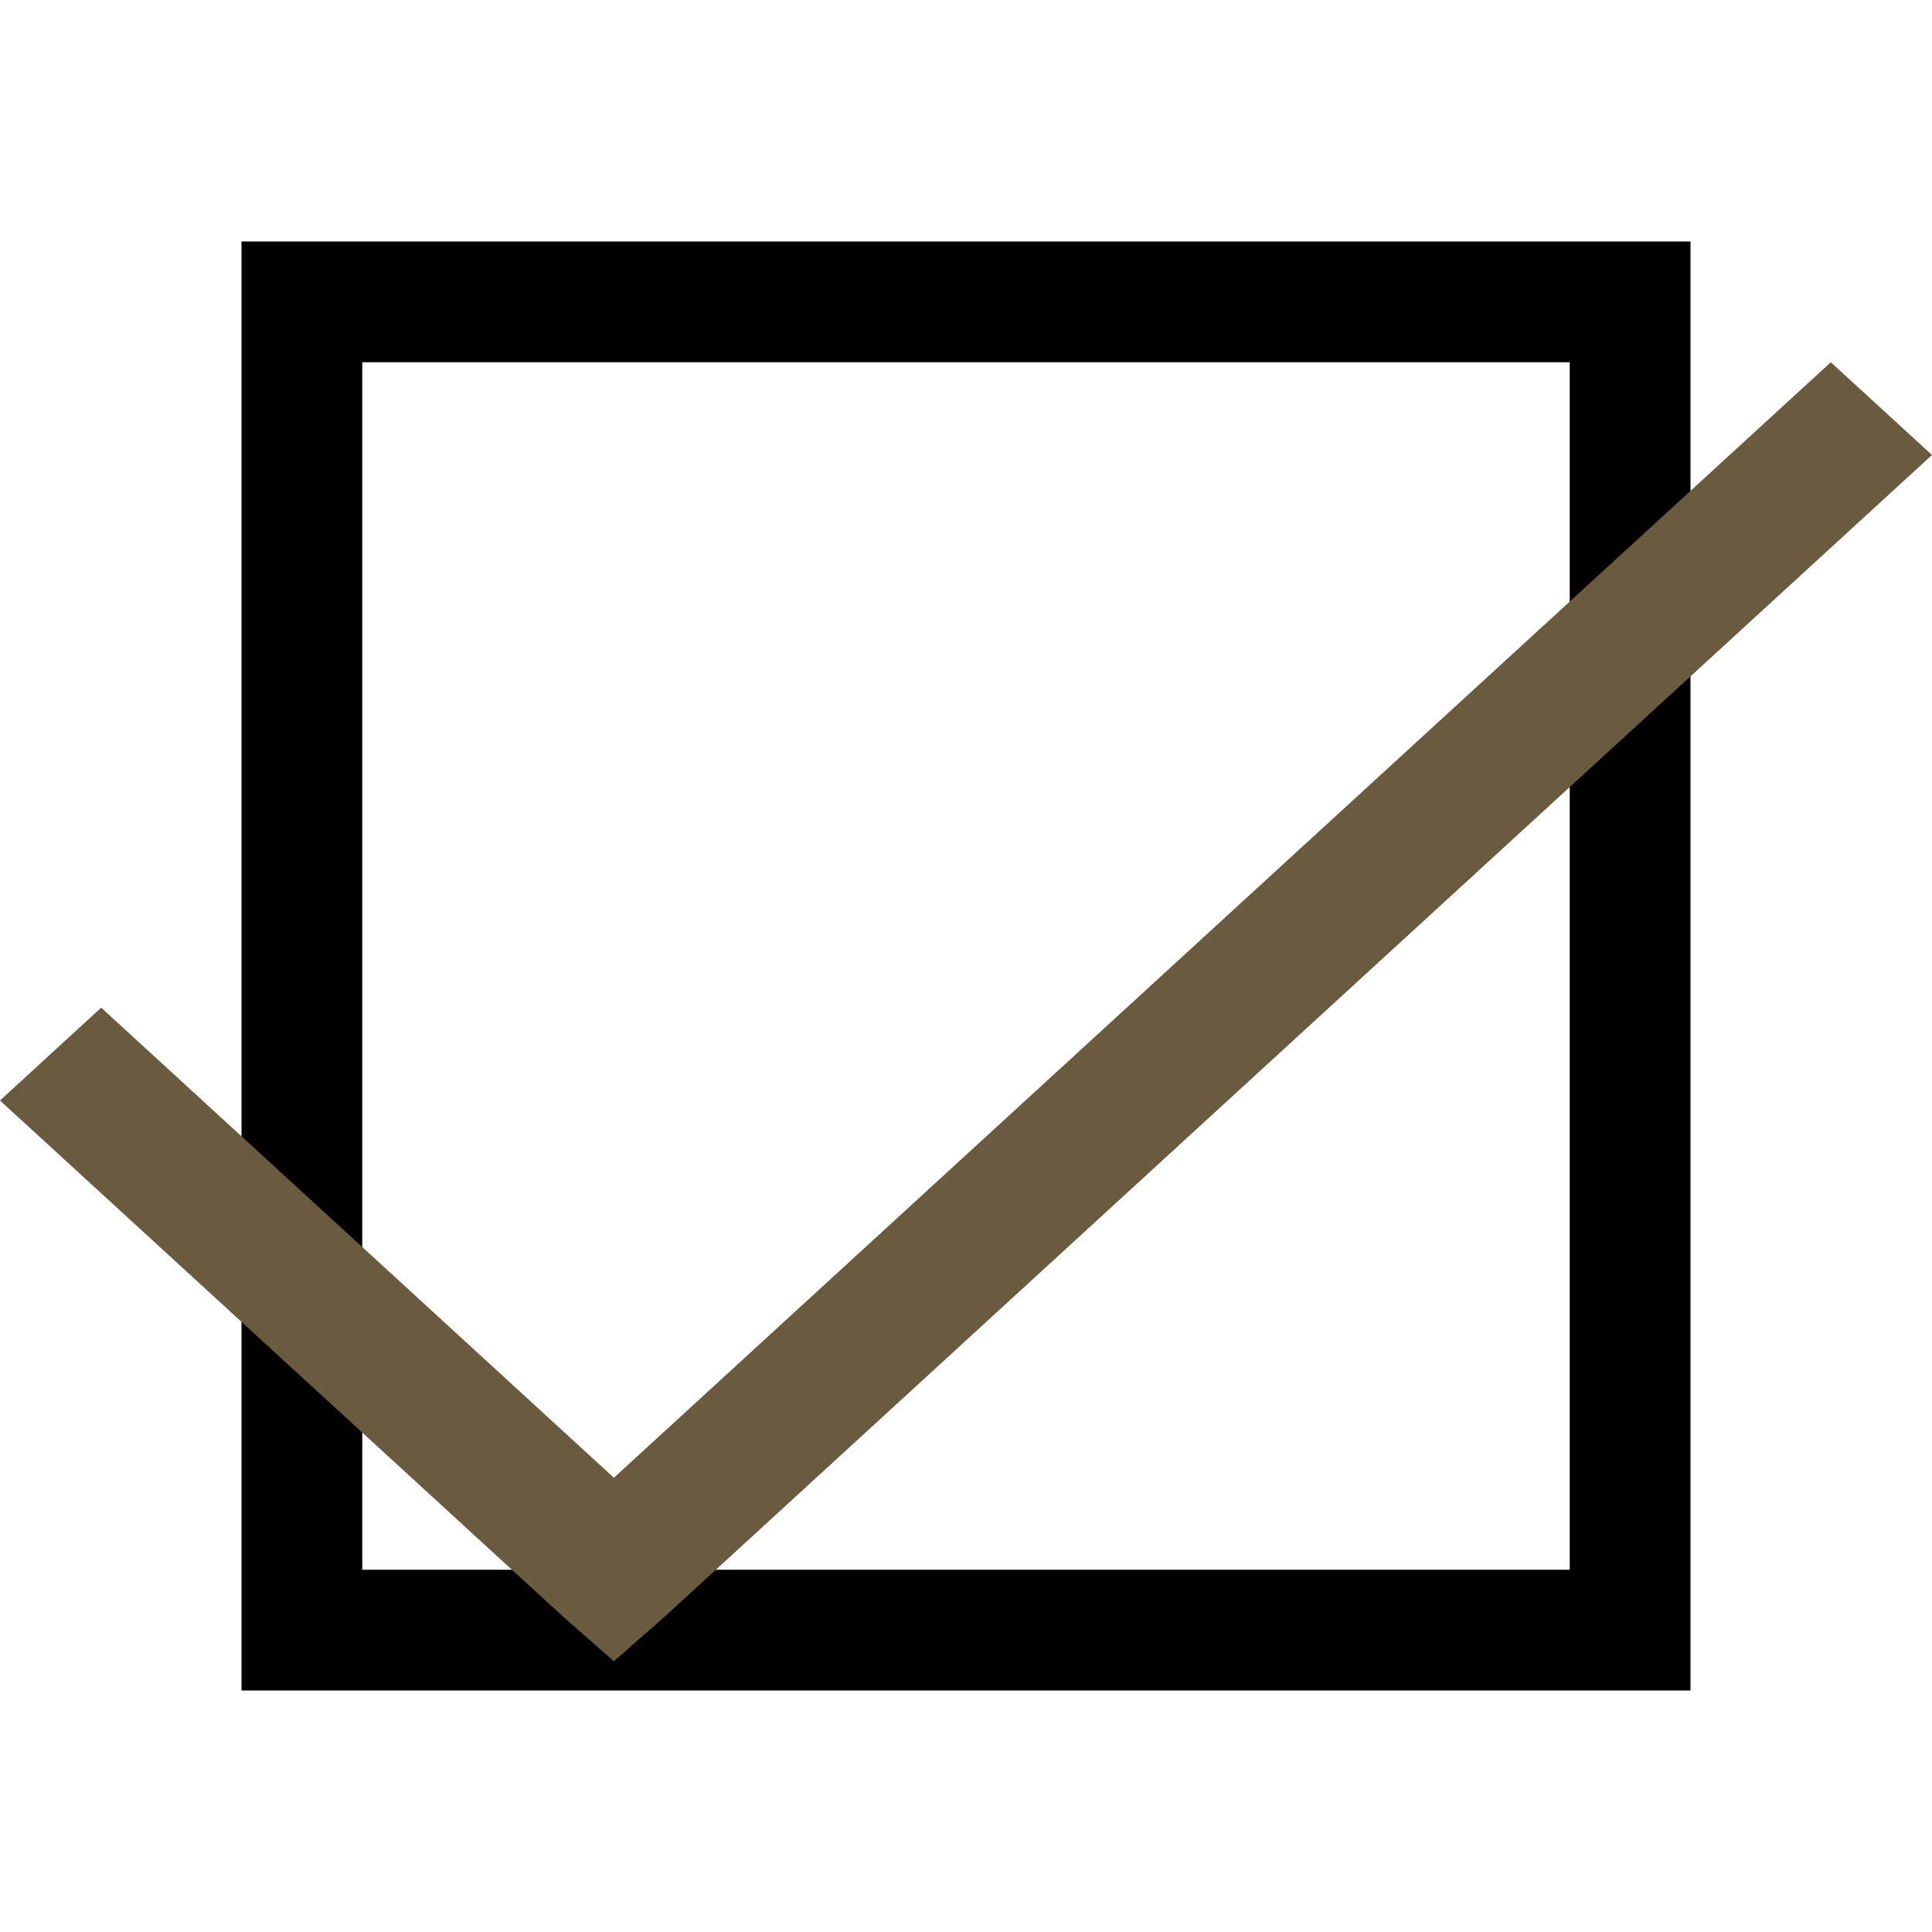 <?xml version="1.0" encoding="UTF-8" standalone="no"?>
<svg width="16px" height="16px" viewBox="0 0 16 16" version="1.1" xmlns="http://www.w3.org/2000/svg" xmlns:xlink="http://www.w3.org/1999/xlink">
    <!-- Generator: Sketch 44.1 (41455) - http://www.bohemiancoding.com/sketch -->
    <title>pix_plugins/mod/scorm/pix/complete</title>
    <desc>Created with Sketch.</desc>
    <defs></defs>
    <g id="Page-1" stroke="none" stroke-width="1" fill="none" fill-rule="evenodd">
        <g id="pix_plugins/mod/scorm/pix/complete">
            <rect id="Rectangle-2" stroke="#000000" x="2.5" y="2.5" width="11" height="11"></rect>
            <g id="Checkmark" transform="translate(0, 3)" fill-rule="nonzero" fill="#6A5A40">
                <polygon id="Shape" points="15.162 0 5.084 9.238 0.838 5.345 0 6.114 4.665 10.39 5.084 10.758 5.503 10.39 16 0.768"></polygon>
            </g>
        </g>
    </g>
</svg>